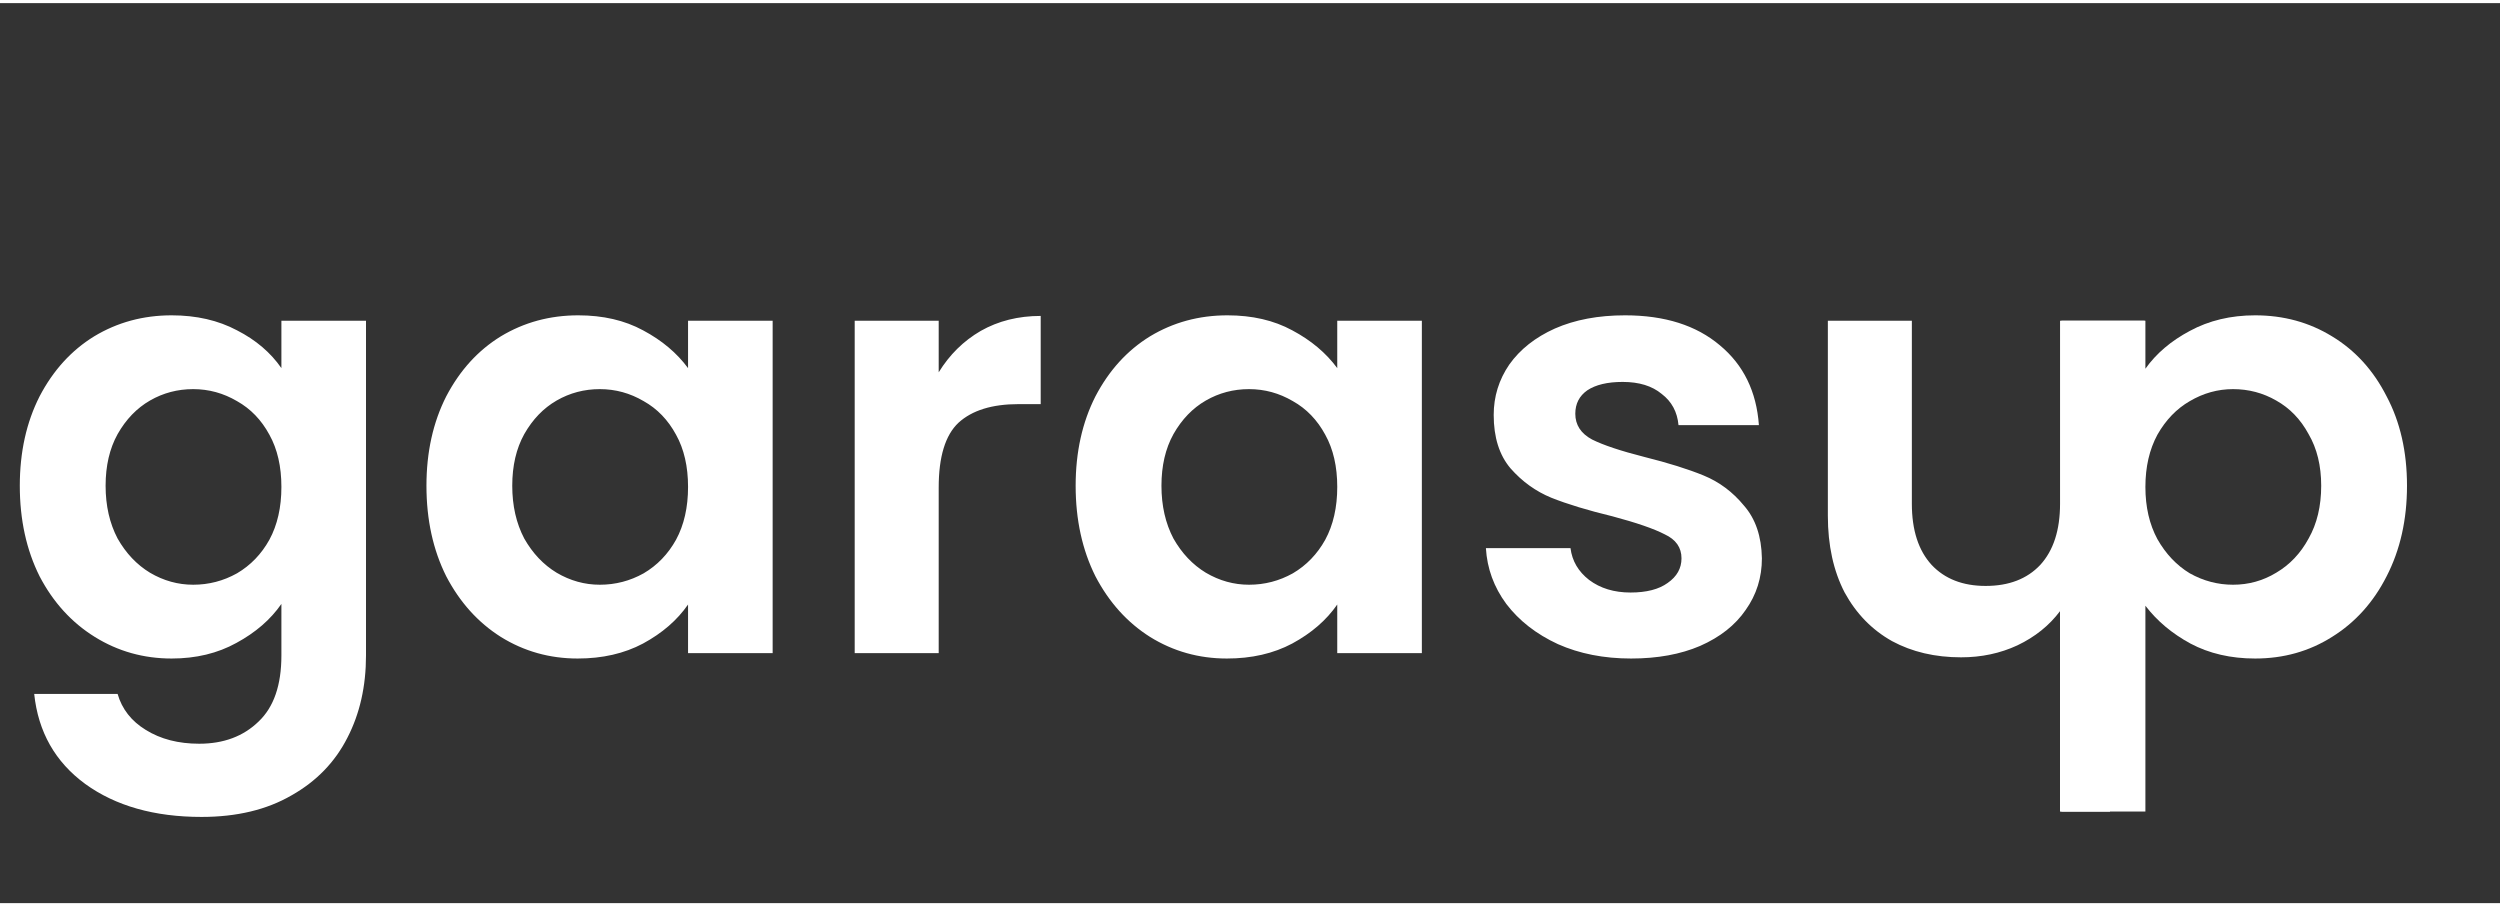 <svg width="160" height="58" viewBox="0 0 50 18" fill="none" xmlns="http://www.w3.org/2000/svg">
<rect x="0" y="0" width="50" height="18" fill="#333333" stroke="none"/>
<path d="M3.432 6.244C3.928 6.244 4.364 6.344 4.74 6.544C5.116 6.736 5.412 6.988 5.628 7.3V6.352H7.32V13.048C7.32 13.664 7.196 14.212 6.948 14.692C6.7 15.18 6.328 15.564 5.832 15.844C5.336 16.132 4.736 16.276 4.032 16.276C3.088 16.276 2.312 16.056 1.704 15.616C1.104 15.176 0.764 14.576 0.684 13.816H2.352C2.44 14.12 2.628 14.36 2.916 14.536C3.212 14.72 3.568 14.812 3.984 14.812C4.472 14.812 4.868 14.664 5.172 14.368C5.476 14.08 5.628 13.64 5.628 13.048V12.016C5.412 12.328 5.112 12.588 4.728 12.796C4.352 13.004 3.92 13.108 3.432 13.108C2.872 13.108 2.36 12.964 1.896 12.676C1.432 12.388 1.064 11.984 0.792 11.464C0.528 10.936 0.396 10.332 0.396 9.652C0.396 8.98 0.528 8.384 0.792 7.864C1.064 7.344 1.428 6.944 1.884 6.664C2.348 6.384 2.864 6.244 3.432 6.244ZM5.628 9.676C5.628 9.268 5.548 8.92 5.388 8.632C5.228 8.336 5.012 8.112 4.74 7.96C4.468 7.8 4.176 7.72 3.864 7.72C3.552 7.72 3.264 7.796 3 7.948C2.736 8.1 2.52 8.324 2.352 8.62C2.192 8.908 2.112 9.252 2.112 9.652C2.112 10.052 2.192 10.404 2.352 10.708C2.52 11.004 2.736 11.232 3 11.392C3.272 11.552 3.56 11.632 3.864 11.632C4.176 11.632 4.468 11.556 4.74 11.404C5.012 11.244 5.228 11.02 5.388 10.732C5.548 10.436 5.628 10.084 5.628 9.676ZM8.529 9.652C8.529 8.98 8.661 8.384 8.925 7.864C9.197 7.344 9.561 6.944 10.017 6.664C10.481 6.384 10.997 6.244 11.565 6.244C12.061 6.244 12.493 6.344 12.861 6.544C13.237 6.744 13.537 6.996 13.761 7.3V6.352H15.453V13H13.761V12.028C13.545 12.34 13.245 12.6 12.861 12.808C12.485 13.008 12.049 13.108 11.553 13.108C10.993 13.108 10.481 12.964 10.017 12.676C9.561 12.388 9.197 11.984 8.925 11.464C8.661 10.936 8.529 10.332 8.529 9.652ZM13.761 9.676C13.761 9.268 13.681 8.92 13.521 8.632C13.361 8.336 13.145 8.112 12.873 7.96C12.601 7.8 12.309 7.72 11.997 7.72C11.685 7.72 11.397 7.796 11.133 7.948C10.869 8.1 10.653 8.324 10.485 8.62C10.325 8.908 10.245 9.252 10.245 9.652C10.245 10.052 10.325 10.404 10.485 10.708C10.653 11.004 10.869 11.232 11.133 11.392C11.405 11.552 11.693 11.632 11.997 11.632C12.309 11.632 12.601 11.556 12.873 11.404C13.145 11.244 13.361 11.02 13.521 10.732C13.681 10.436 13.761 10.084 13.761 9.676ZM18.774 7.384C18.99 7.032 19.27 6.756 19.614 6.556C19.966 6.356 20.366 6.256 20.814 6.256V8.02H20.37C19.842 8.02 19.442 8.144 19.17 8.392C18.906 8.64 18.774 9.072 18.774 9.688V13H17.094V6.352H18.774V7.384ZM21.513 9.652C21.513 8.98 21.645 8.384 21.909 7.864C22.181 7.344 22.545 6.944 23.001 6.664C23.465 6.384 23.981 6.244 24.549 6.244C25.045 6.244 25.477 6.344 25.845 6.544C26.221 6.744 26.521 6.996 26.745 7.3V6.352H28.437V13H26.745V12.028C26.529 12.34 26.229 12.6 25.845 12.808C25.469 13.008 25.033 13.108 24.537 13.108C23.977 13.108 23.465 12.964 23.001 12.676C22.545 12.388 22.181 11.984 21.909 11.464C21.645 10.936 21.513 10.332 21.513 9.652ZM26.745 9.676C26.745 9.268 26.665 8.92 26.505 8.632C26.345 8.336 26.129 8.112 25.857 7.96C25.585 7.8 25.293 7.72 24.981 7.72C24.669 7.72 24.381 7.796 24.117 7.948C23.853 8.1 23.637 8.324 23.469 8.62C23.309 8.908 23.229 9.252 23.229 9.652C23.229 10.052 23.309 10.404 23.469 10.708C23.637 11.004 23.853 11.232 24.117 11.392C24.389 11.552 24.677 11.632 24.981 11.632C25.293 11.632 25.585 11.556 25.857 11.404C26.129 11.244 26.345 11.02 26.505 10.732C26.665 10.436 26.745 10.084 26.745 9.676ZM32.622 13.108C32.078 13.108 31.59 13.012 31.158 12.82C30.726 12.62 30.382 12.352 30.126 12.016C29.878 11.68 29.742 11.308 29.718 10.9H31.41C31.442 11.156 31.566 11.368 31.782 11.536C32.006 11.704 32.282 11.788 32.61 11.788C32.93 11.788 33.178 11.724 33.354 11.596C33.538 11.468 33.63 11.304 33.63 11.104C33.63 10.888 33.518 10.728 33.294 10.624C33.078 10.512 32.73 10.392 32.25 10.264C31.754 10.144 31.346 10.02 31.026 9.892C30.714 9.764 30.442 9.568 30.21 9.304C29.986 9.04 29.874 8.684 29.874 8.236C29.874 7.868 29.978 7.532 30.186 7.228C30.402 6.924 30.706 6.684 31.098 6.508C31.498 6.332 31.966 6.244 32.502 6.244C33.294 6.244 33.926 6.444 34.398 6.844C34.87 7.236 35.13 7.768 35.178 8.44H33.57C33.546 8.176 33.434 7.968 33.234 7.816C33.042 7.656 32.782 7.576 32.454 7.576C32.15 7.576 31.914 7.632 31.746 7.744C31.586 7.856 31.506 8.012 31.506 8.212C31.506 8.436 31.618 8.608 31.842 8.728C32.066 8.84 32.414 8.956 32.886 9.076C33.366 9.196 33.762 9.32 34.074 9.448C34.386 9.576 34.654 9.776 34.878 10.048C35.11 10.312 35.23 10.664 35.238 11.104C35.238 11.488 35.13 11.832 34.914 12.136C34.706 12.44 34.402 12.68 34.002 12.856C33.61 13.024 33.15 13.108 32.622 13.108ZM42.893 6.352V13H41.201V12.16C40.985 12.448 40.701 12.676 40.349 12.844C40.005 13.004 39.629 13.084 39.221 13.084C38.701 13.084 38.241 12.976 37.841 12.76C37.441 12.536 37.125 12.212 36.893 11.788C36.669 11.356 36.557 10.844 36.557 10.252V6.352H38.237V10.012C38.237 10.54 38.369 10.948 38.633 11.236C38.897 11.516 39.257 11.656 39.713 11.656C40.177 11.656 40.541 11.516 40.805 11.236C41.069 10.948 41.201 10.54 41.201 10.012V6.352H42.893Z" fill="white"/>
<path d="M42.908 7.312C43.124 7.008 43.42 6.756 43.796 6.556C44.18 6.348 44.616 6.244 45.104 6.244C45.672 6.244 46.184 6.384 46.64 6.664C47.104 6.944 47.468 7.344 47.732 7.864C48.004 8.376 48.14 8.972 48.14 9.652C48.14 10.332 48.004 10.936 47.732 11.464C47.468 11.984 47.104 12.388 46.64 12.676C46.184 12.964 45.672 13.108 45.104 13.108C44.616 13.108 44.184 13.008 43.808 12.808C43.44 12.608 43.14 12.356 42.908 12.052V16.168H41.228V6.352H42.908V7.312ZM46.424 9.652C46.424 9.252 46.34 8.908 46.172 8.62C46.012 8.324 45.796 8.1 45.524 7.948C45.26 7.796 44.972 7.72 44.66 7.72C44.356 7.72 44.068 7.8 43.796 7.96C43.532 8.112 43.316 8.336 43.148 8.632C42.988 8.928 42.908 9.276 42.908 9.676C42.908 10.076 42.988 10.424 43.148 10.72C43.316 11.016 43.532 11.244 43.796 11.404C44.068 11.556 44.356 11.632 44.66 11.632C44.972 11.632 45.26 11.552 45.524 11.392C45.796 11.232 46.012 11.004 46.172 10.708C46.34 10.412 46.424 10.06 46.424 9.652Z" fill="white"/>
<rect x="41.2" y="10.17" width="1" height="6" fill="white"/>
</svg>
